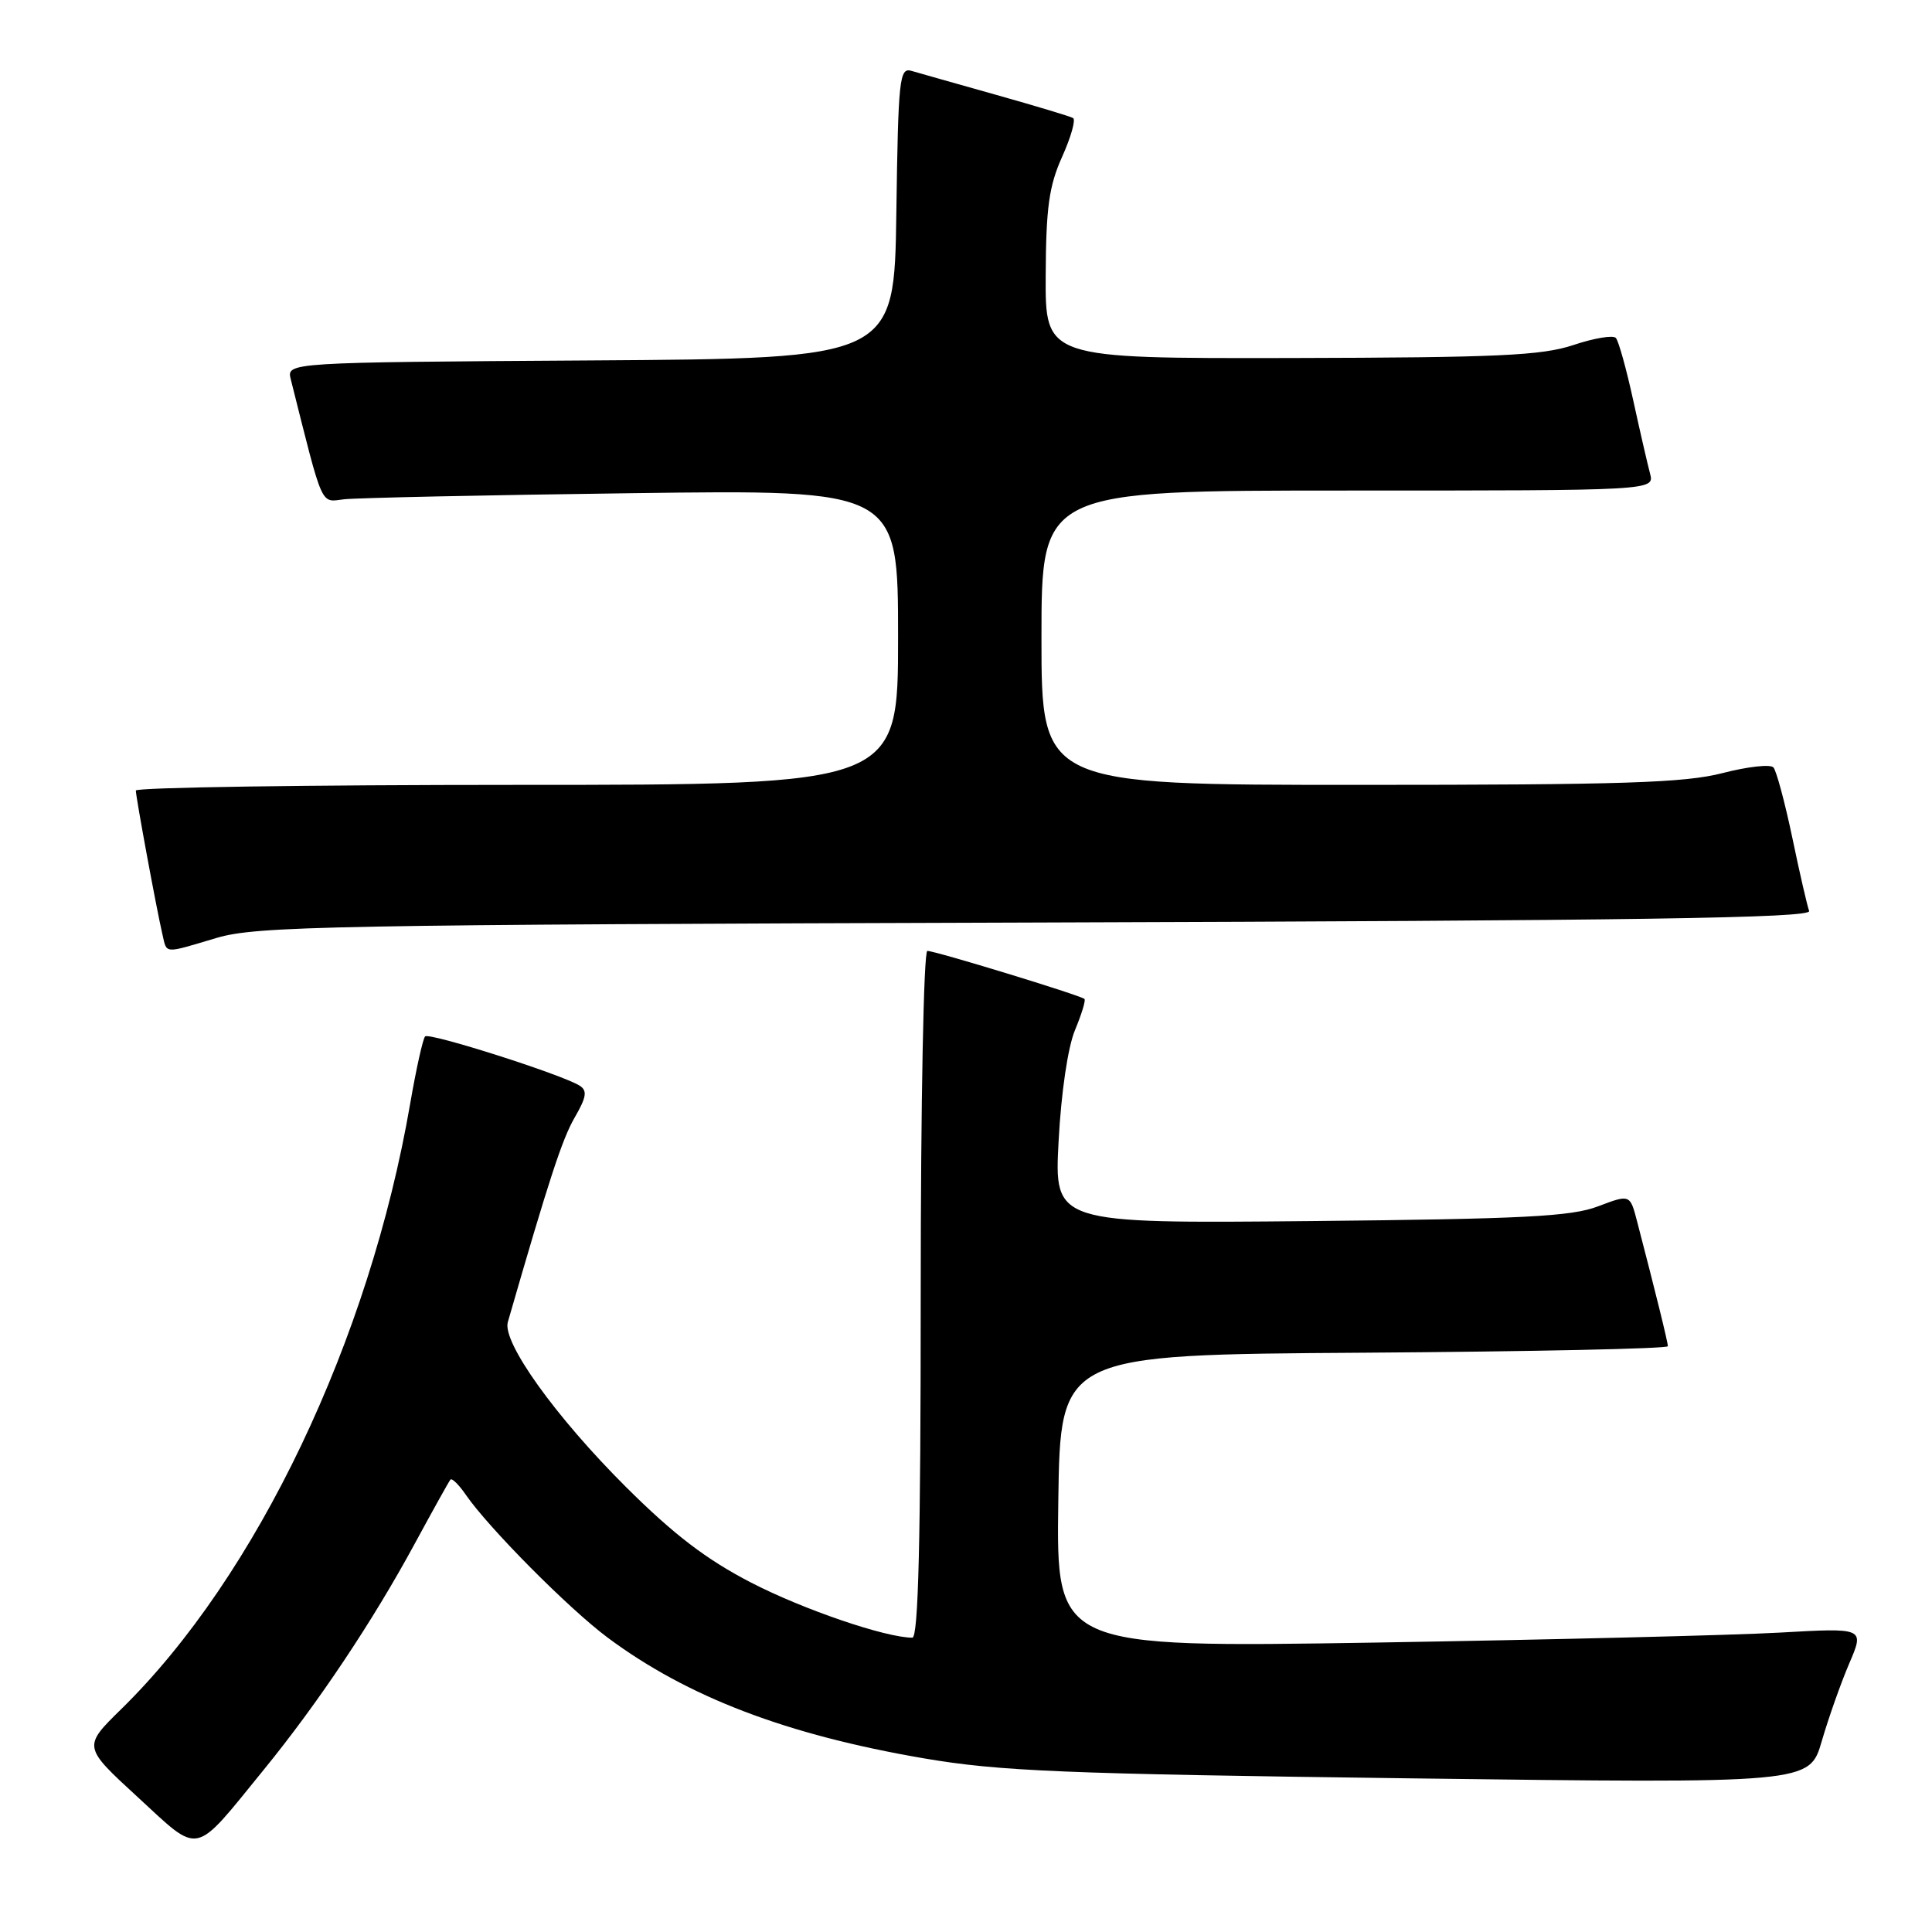 <?xml version="1.0" encoding="UTF-8" standalone="no"?>
<!DOCTYPE svg PUBLIC "-//W3C//DTD SVG 1.1//EN" "http://www.w3.org/Graphics/SVG/1.1/DTD/svg11.dtd" >
<svg xmlns="http://www.w3.org/2000/svg" xmlns:xlink="http://www.w3.org/1999/xlink" version="1.1" viewBox="0 0 256 256">
 <g >
 <path fill="currentColor"
d=" M 34.95 234.50 C 42.14 225.68 49.41 214.80 54.98 204.50 C 57.37 200.10 59.48 196.30 59.68 196.06 C 59.88 195.82 60.80 196.72 61.72 198.06 C 64.74 202.45 75.39 213.18 80.54 217.01 C 91.13 224.88 104.21 229.87 122.42 232.99 C 132.43 234.70 140.87 235.05 186.85 235.64 C 239.76 236.32 239.76 236.32 241.39 230.72 C 242.29 227.63 243.93 222.99 245.04 220.40 C 247.06 215.69 247.06 215.69 235.78 216.33 C 229.58 216.68 205.48 217.27 182.23 217.65 C 139.96 218.32 139.96 218.32 140.23 198.91 C 140.50 179.50 140.50 179.50 180.75 179.24 C 202.89 179.09 221.00 178.71 221.00 178.38 C 221.00 177.84 219.37 171.23 216.93 161.87 C 215.99 158.24 215.99 158.24 211.74 159.85 C 208.21 161.20 201.83 161.52 173.60 161.80 C 139.69 162.12 139.69 162.12 140.27 151.21 C 140.61 144.77 141.50 138.75 142.44 136.50 C 143.31 134.41 143.88 132.55 143.70 132.37 C 143.23 131.90 123.93 126.00 122.88 126.00 C 122.39 126.00 122.00 146.09 122.00 171.50 C 122.00 204.07 121.69 217.00 120.89 217.00 C 117.35 217.00 106.40 213.26 99.50 209.69 C 93.58 206.63 89.27 203.33 82.94 197.03 C 73.61 187.73 66.52 177.84 67.29 175.18 C 72.77 156.19 74.49 150.95 76.14 148.09 C 77.71 145.38 77.85 144.52 76.81 143.86 C 74.48 142.38 56.89 136.78 56.33 137.33 C 56.04 137.63 55.15 141.61 54.36 146.19 C 48.97 177.54 34.02 208.88 16.06 226.47 C 10.98 231.45 10.98 231.45 18.24 238.12 C 26.65 245.85 25.50 246.10 34.95 234.50 Z  M 28.70 124.28 C 33.99 122.71 43.55 122.53 137.34 122.24 C 217.29 121.99 240.08 121.65 239.72 120.71 C 239.47 120.04 238.46 115.67 237.49 111.00 C 236.51 106.33 235.38 102.13 234.99 101.69 C 234.60 101.24 231.56 101.58 228.24 102.44 C 223.24 103.73 215.05 104.00 180.11 104.00 C 138.00 104.00 138.00 104.00 138.00 84.50 C 138.00 65.00 138.00 65.00 178.62 65.00 C 219.23 65.00 219.23 65.00 218.64 62.75 C 218.31 61.51 217.30 57.12 216.40 53.00 C 215.50 48.88 214.47 45.18 214.11 44.78 C 213.75 44.38 211.22 44.80 208.48 45.72 C 204.27 47.12 198.47 47.38 171.00 47.44 C 138.50 47.50 138.50 47.50 138.56 36.50 C 138.60 27.51 139.00 24.63 140.74 20.77 C 141.91 18.17 142.56 15.86 142.19 15.64 C 141.81 15.42 137.22 14.04 132.00 12.57 C 126.78 11.10 121.72 9.67 120.77 9.39 C 119.18 8.92 119.02 10.43 118.77 28.19 C 118.50 47.50 118.50 47.50 78.23 47.76 C 37.97 48.02 37.97 48.02 38.53 50.26 C 42.88 67.57 42.42 66.53 45.58 66.16 C 47.18 65.97 64.36 65.60 83.75 65.35 C 119.00 64.88 119.00 64.88 119.00 84.44 C 119.00 104.00 119.00 104.00 68.50 104.00 C 40.72 104.00 18.00 104.34 18.00 104.75 C 18.00 105.62 20.74 120.45 21.51 123.75 C 22.14 126.44 21.56 126.40 28.70 124.28 Z "/>
</g>
</svg>
